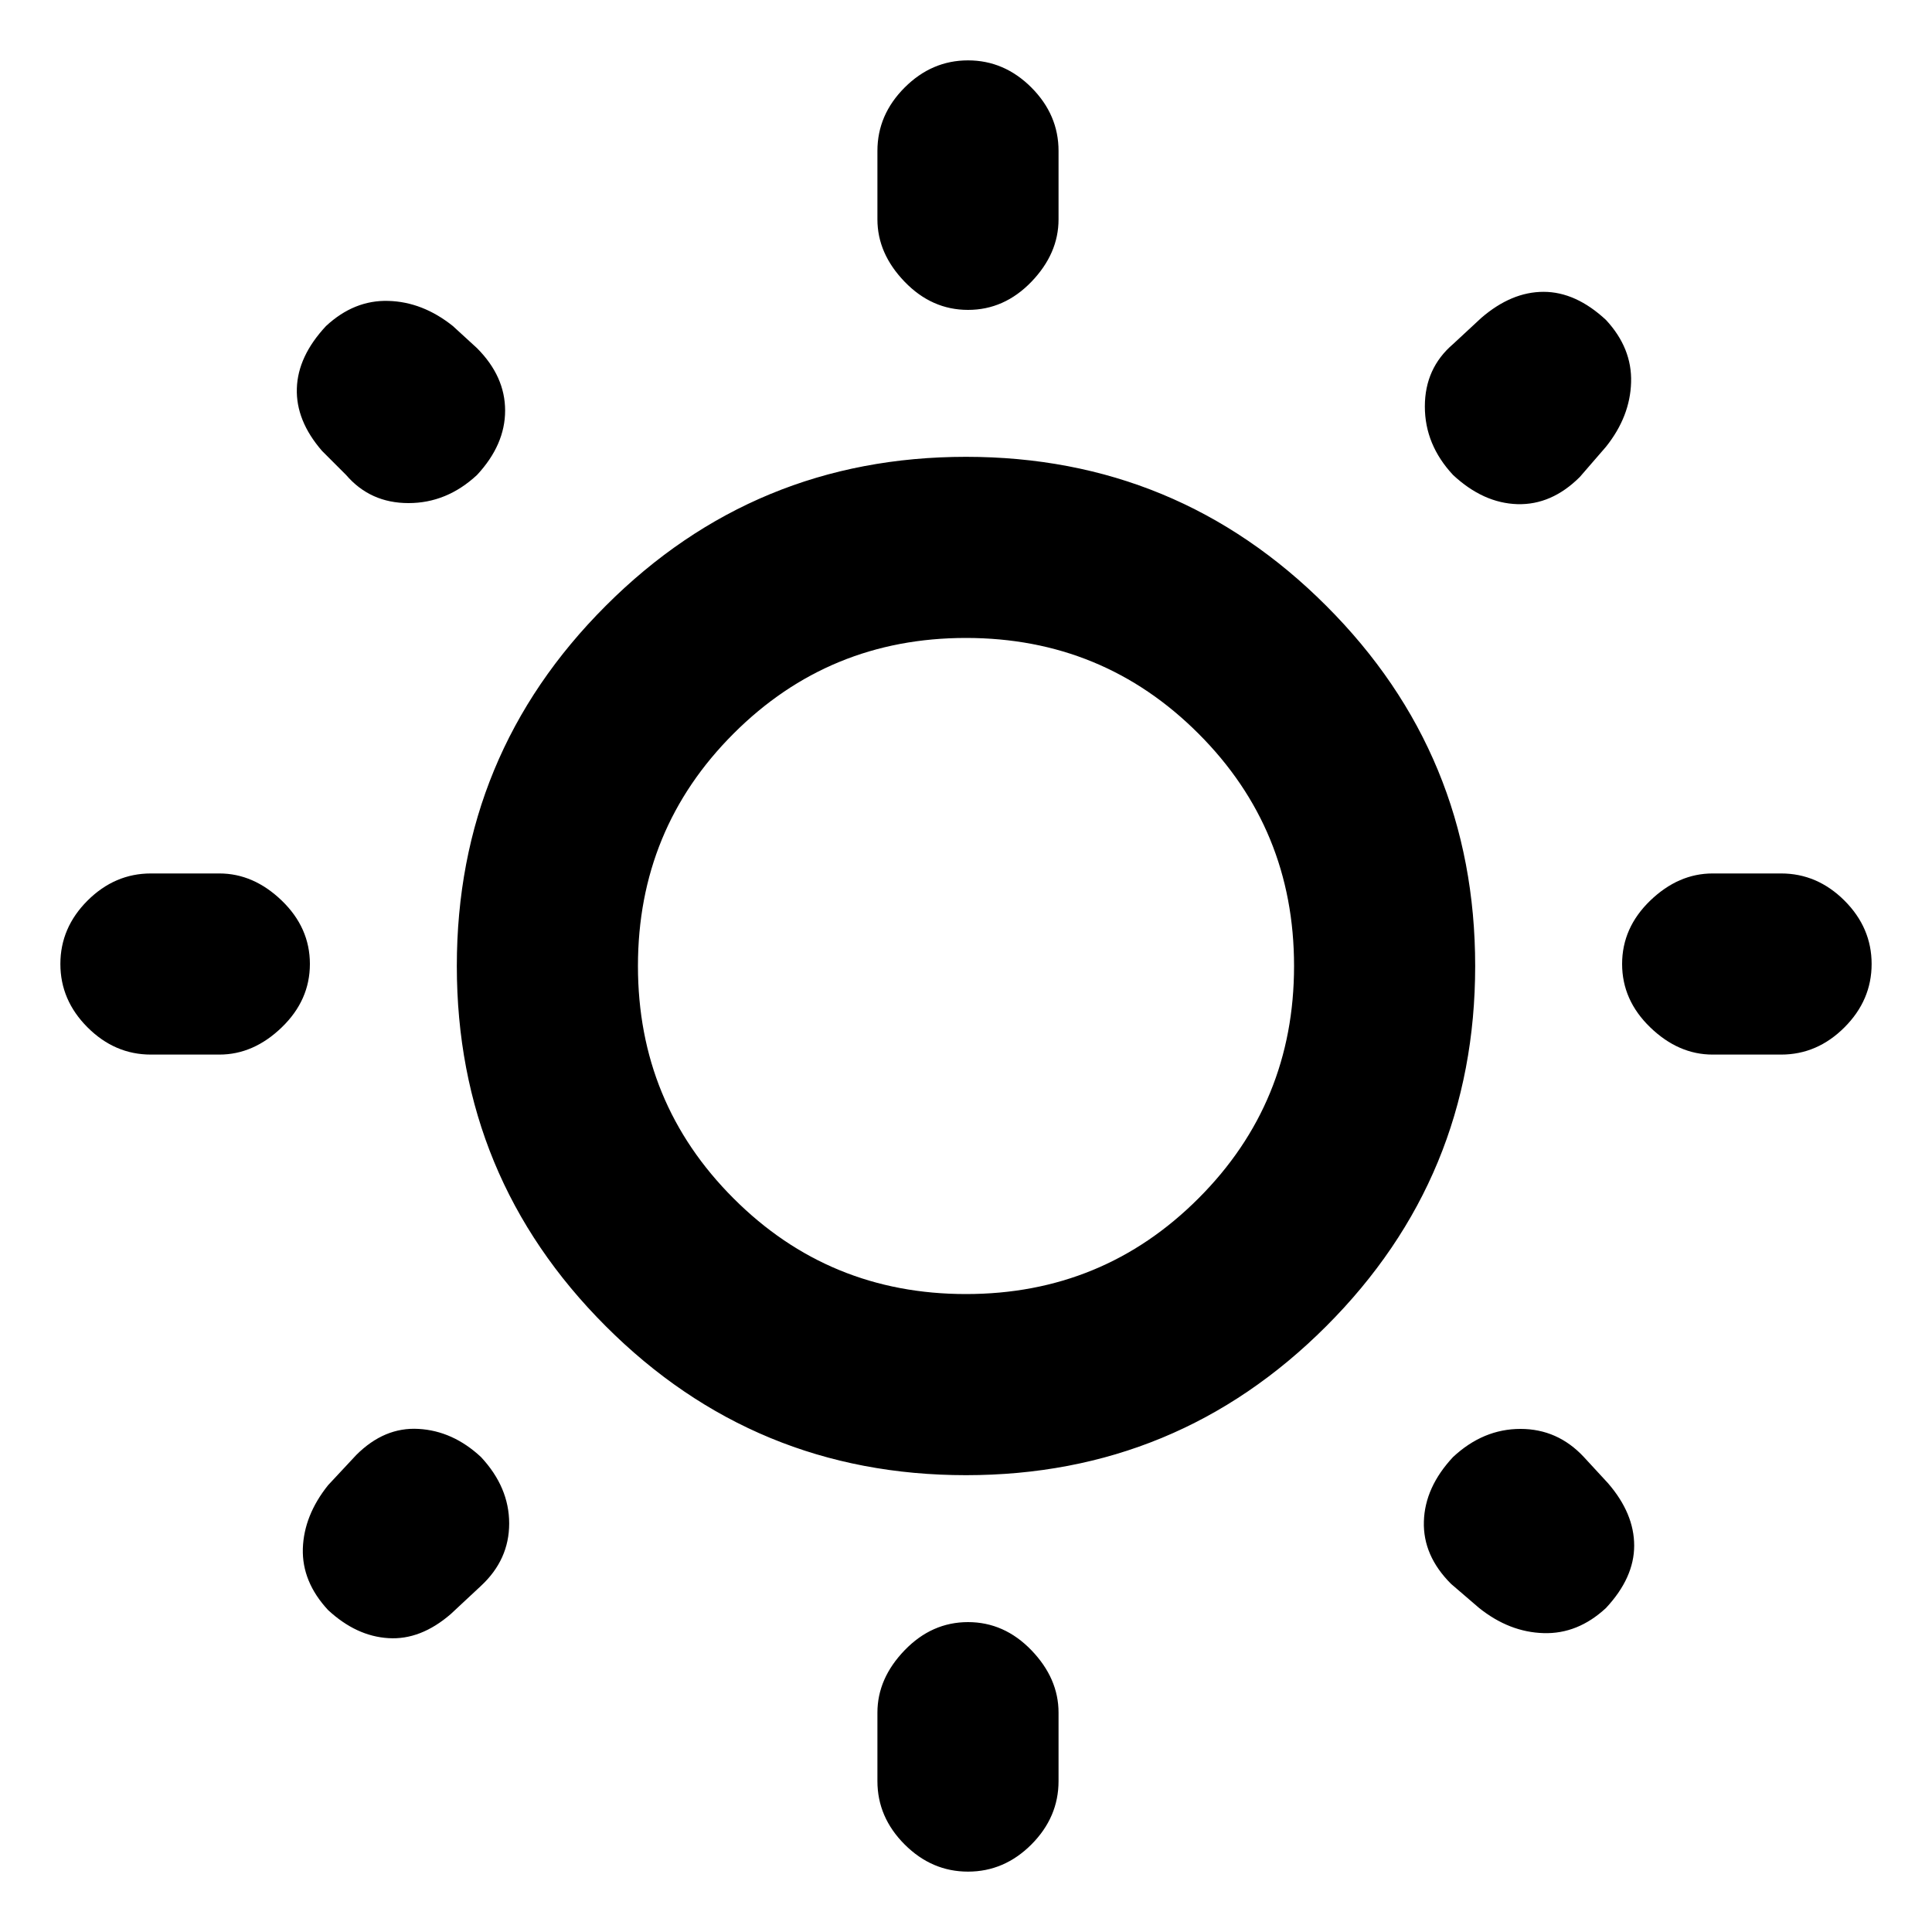<svg xmlns="http://www.w3.org/2000/svg" height="20" width="20"><path d="M10.021 3.208Q9.646 3.208 9.365 2.917Q9.083 2.625 9.083 2.271V1.562Q9.083 1.188 9.365 0.906Q9.646 0.625 10.021 0.625Q10.396 0.625 10.677 0.906Q10.958 1.188 10.958 1.562V2.271Q10.958 2.625 10.677 2.917Q10.396 3.208 10.021 3.208ZM10.021 19.375Q9.646 19.375 9.365 19.094Q9.083 18.812 9.083 18.438V17.729Q9.083 17.375 9.365 17.083Q9.646 16.792 10.021 16.792Q10.396 16.792 10.677 17.083Q10.958 17.375 10.958 17.729V18.438Q10.958 18.812 10.677 19.094Q10.396 19.375 10.021 19.375ZM17.729 10.917Q17.375 10.917 17.083 10.635Q16.792 10.354 16.792 9.979Q16.792 9.604 17.083 9.323Q17.375 9.042 17.729 9.042H18.438Q18.812 9.042 19.094 9.323Q19.375 9.604 19.375 9.979Q19.375 10.354 19.094 10.635Q18.812 10.917 18.438 10.917ZM1.562 10.917Q1.188 10.917 0.906 10.635Q0.625 10.354 0.625 9.979Q0.625 9.604 0.906 9.323Q1.188 9.042 1.562 9.042H2.271Q2.625 9.042 2.917 9.323Q3.208 9.604 3.208 9.979Q3.208 10.354 2.917 10.635Q2.625 10.917 2.271 10.917ZM15.042 4.917Q14.75 4.604 14.75 4.208Q14.75 3.812 15.042 3.562L15.333 3.292Q15.646 3.021 15.979 3.021Q16.312 3.021 16.625 3.312Q16.896 3.604 16.885 3.958Q16.875 4.312 16.625 4.625L16.354 4.938Q16.062 5.229 15.708 5.219Q15.354 5.208 15.042 4.917ZM3.396 16.667Q3.125 16.375 3.135 16.031Q3.146 15.688 3.396 15.375L3.688 15.062Q3.979 14.771 4.333 14.792Q4.688 14.812 4.979 15.083Q5.271 15.396 5.271 15.771Q5.271 16.146 4.979 16.417L4.667 16.708Q4.354 16.979 4.021 16.958Q3.688 16.938 3.396 16.667ZM15.312 16.646 15.021 16.396Q14.729 16.104 14.74 15.75Q14.75 15.396 15.042 15.083Q15.354 14.792 15.74 14.792Q16.125 14.792 16.396 15.083L16.646 15.354Q16.917 15.667 16.917 16Q16.917 16.333 16.625 16.646Q16.333 16.917 15.979 16.906Q15.625 16.896 15.312 16.646ZM3.583 4.917 3.333 4.667Q3.062 4.354 3.073 4.021Q3.083 3.688 3.375 3.375Q3.667 3.104 4.021 3.115Q4.375 3.125 4.688 3.375L4.938 3.604Q5.229 3.896 5.229 4.25Q5.229 4.604 4.938 4.917Q4.625 5.208 4.229 5.208Q3.833 5.208 3.583 4.917ZM10 15.271Q7.812 15.271 6.271 13.729Q4.729 12.188 4.729 10Q4.729 7.812 6.271 6.271Q7.812 4.729 10 4.729Q12.188 4.729 13.729 6.271Q15.271 7.812 15.271 10Q15.271 12.188 13.729 13.729Q12.188 15.271 10 15.271ZM10 13.396Q11.417 13.396 12.406 12.406Q13.396 11.417 13.396 10Q13.396 8.583 12.406 7.594Q11.417 6.604 10 6.604Q8.583 6.604 7.594 7.594Q6.604 8.583 6.604 10Q6.604 11.417 7.594 12.406Q8.583 13.396 10 13.396ZM10 10Q10 10 10 10Q10 10 10 10Q10 10 10 10Q10 10 10 10Q10 10 10 10Q10 10 10 10Q10 10 10 10Q10 10 10 10Z"/></svg>